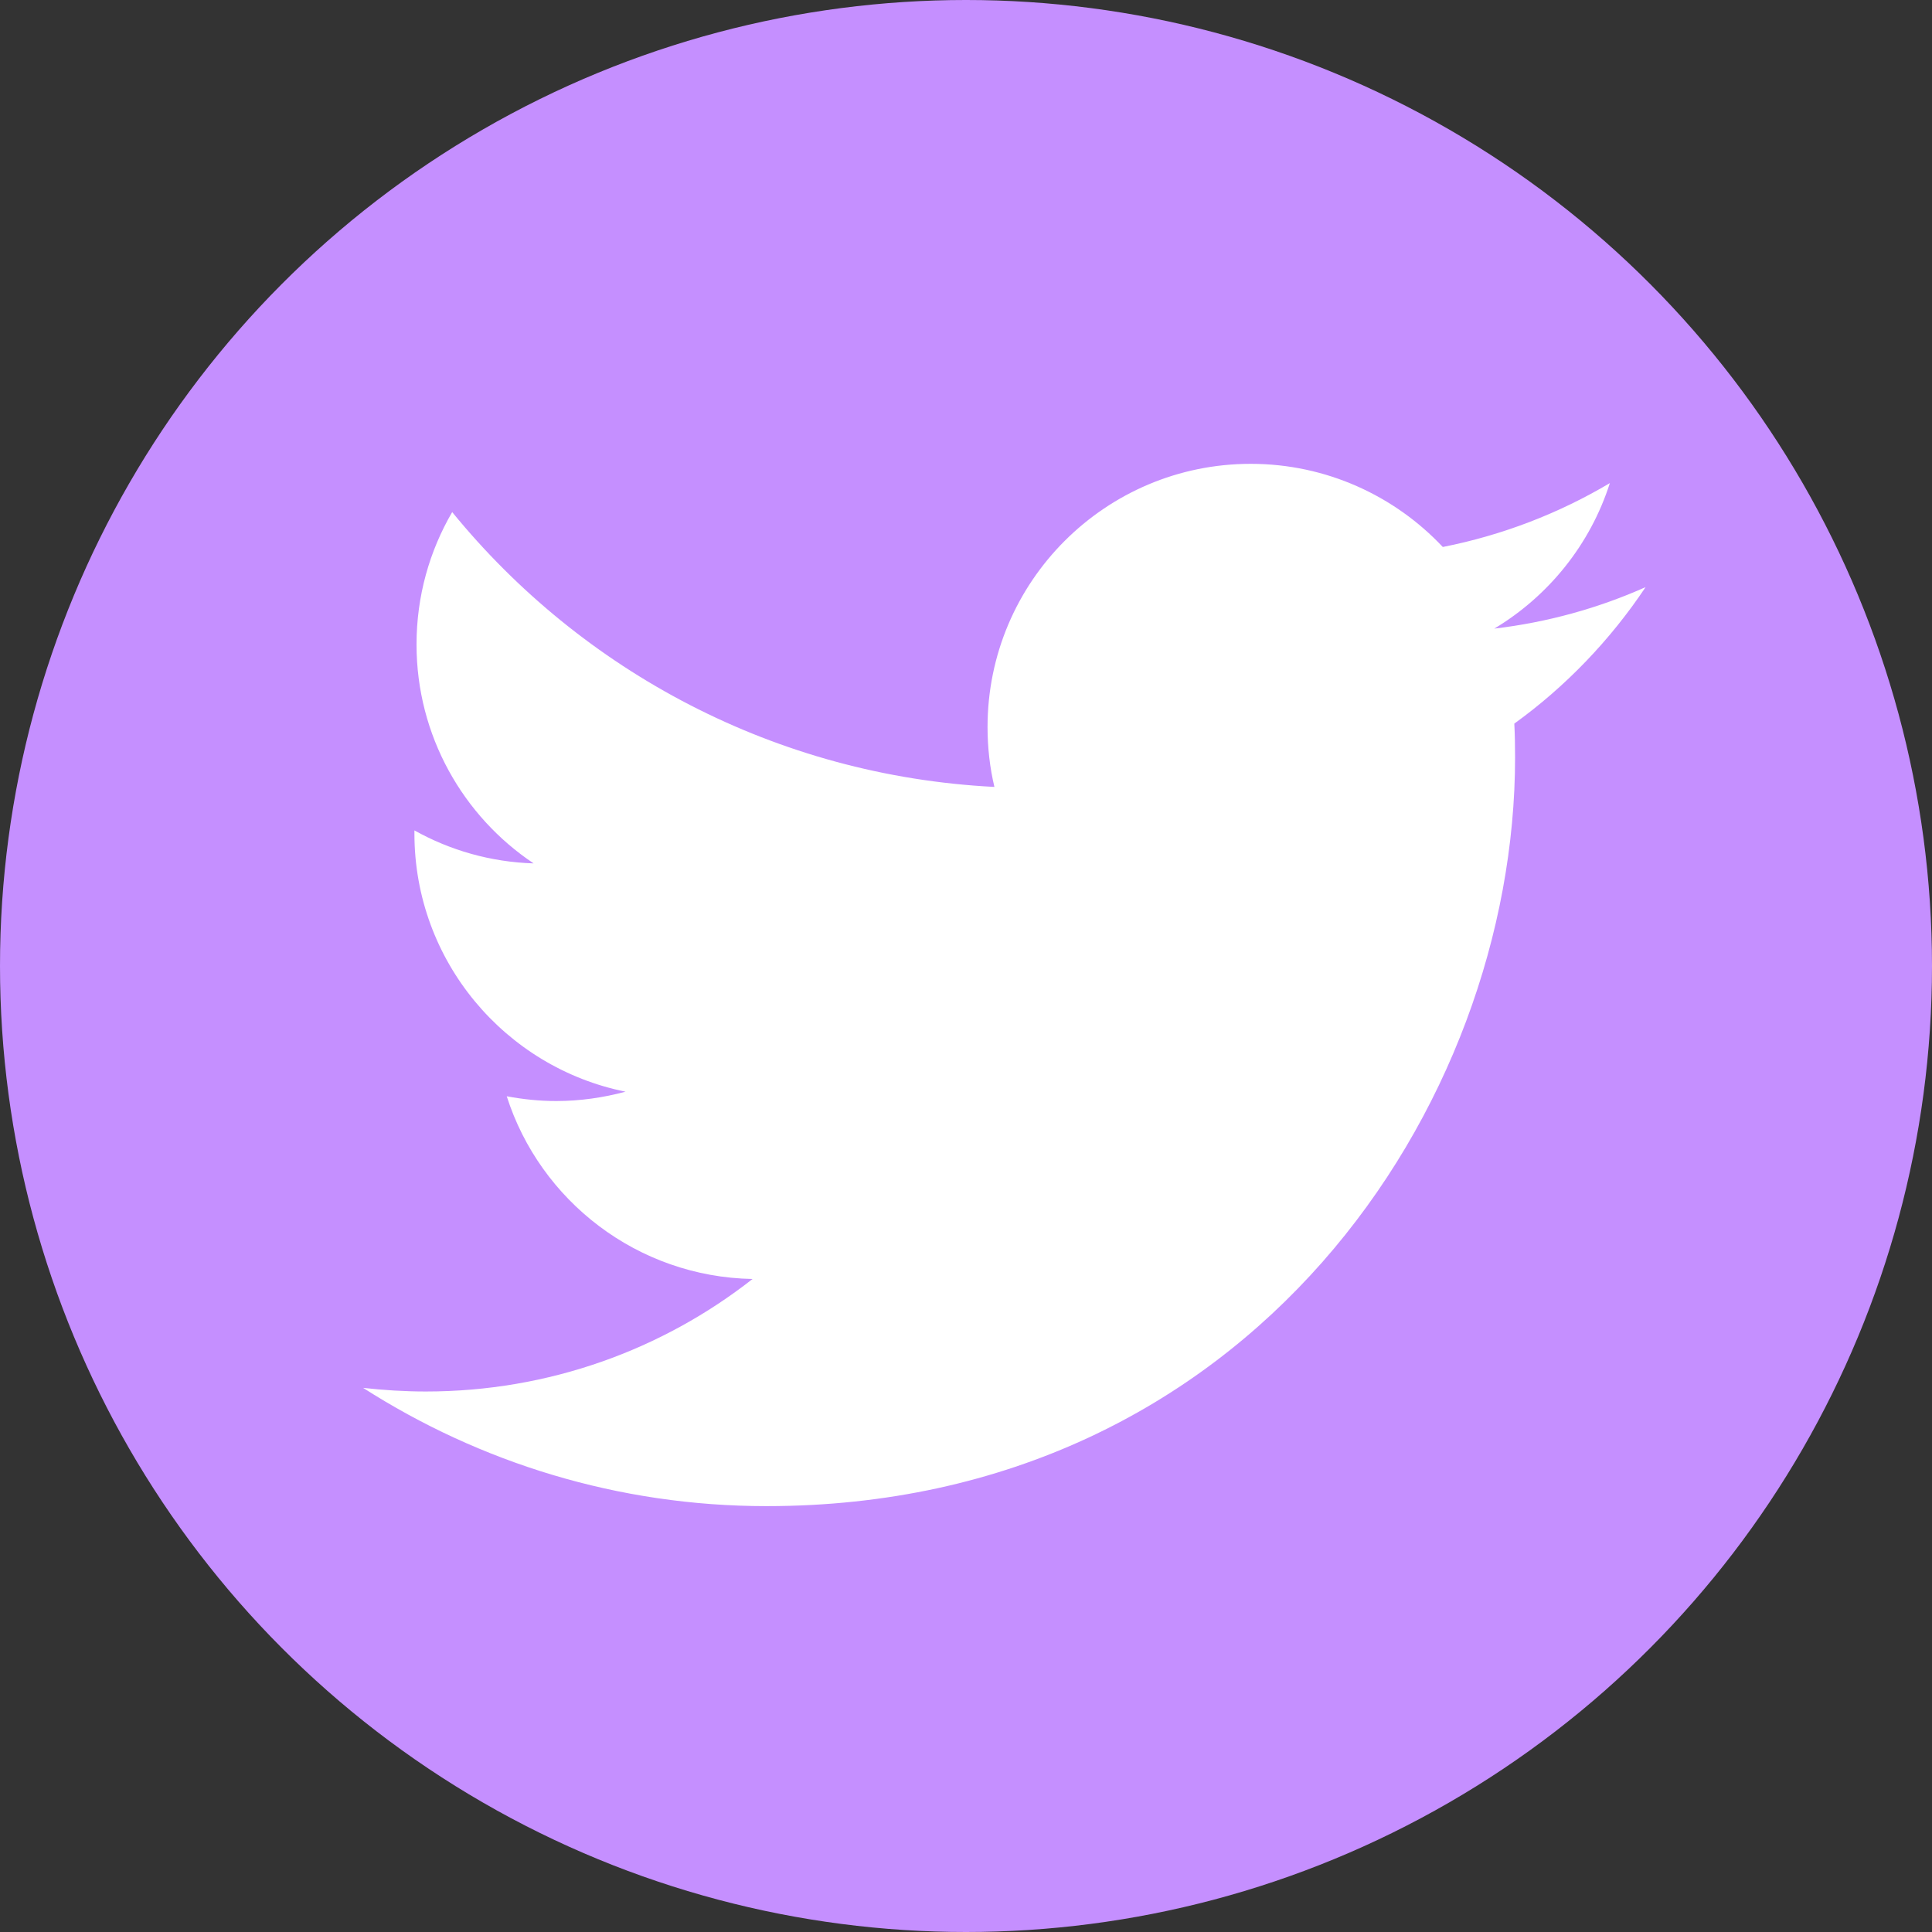 <?xml version="1.0" encoding="UTF-8"?>
<svg id="Layer_2" data-name="Layer 2" xmlns="http://www.w3.org/2000/svg" viewBox="0 0 101.3 101.3">
  <rect x="0" y="0" width="101.3" height="101.3" fill="#333333" stroke="none"/>
  <defs>
    <style>
      .cls-1 {
        fill: #fff;
      }

      .cls-2 {
        fill: #c58fff;
      }
    </style>
  </defs>
  <g id="Layer_1-2" data-name="Layer 1">
    <circle class="cls-2" cx="50.65" cy="50.65" r="50.65"/>
    <path class="cls-1" d="m86.27,30.79c-2.47,1.1-5.13,1.84-7.92,2.17,2.85-1.71,5.03-4.41,6.06-7.63-2.66,1.58-5.62,2.73-8.76,3.35-2.52-2.68-6.11-4.36-10.07-4.36-7.62,0-13.8,6.18-13.8,13.8,0,1.08.12,2.13.36,3.14-11.46-.58-21.63-6.07-28.43-14.41-1.19,2.04-1.87,4.41-1.87,6.94,0,4.78,2.44,9.01,6.14,11.48-2.26-.07-4.39-.69-6.25-1.73v.17c0,6.68,4.76,12.26,11.07,13.53-1.16.31-2.38.49-3.63.49-.89,0-1.75-.09-2.6-.25,1.75,5.48,6.85,9.47,12.89,9.58-4.72,3.7-10.67,5.9-17.13,5.9-1.11,0-2.21-.07-3.29-.19,6.11,3.91,13.36,6.2,21.15,6.2,25.37,0,39.25-21.02,39.25-39.25,0-.6-.01-1.2-.04-1.78,2.69-1.94,5.03-4.38,6.88-7.15Z"/>
  </g>
</svg>